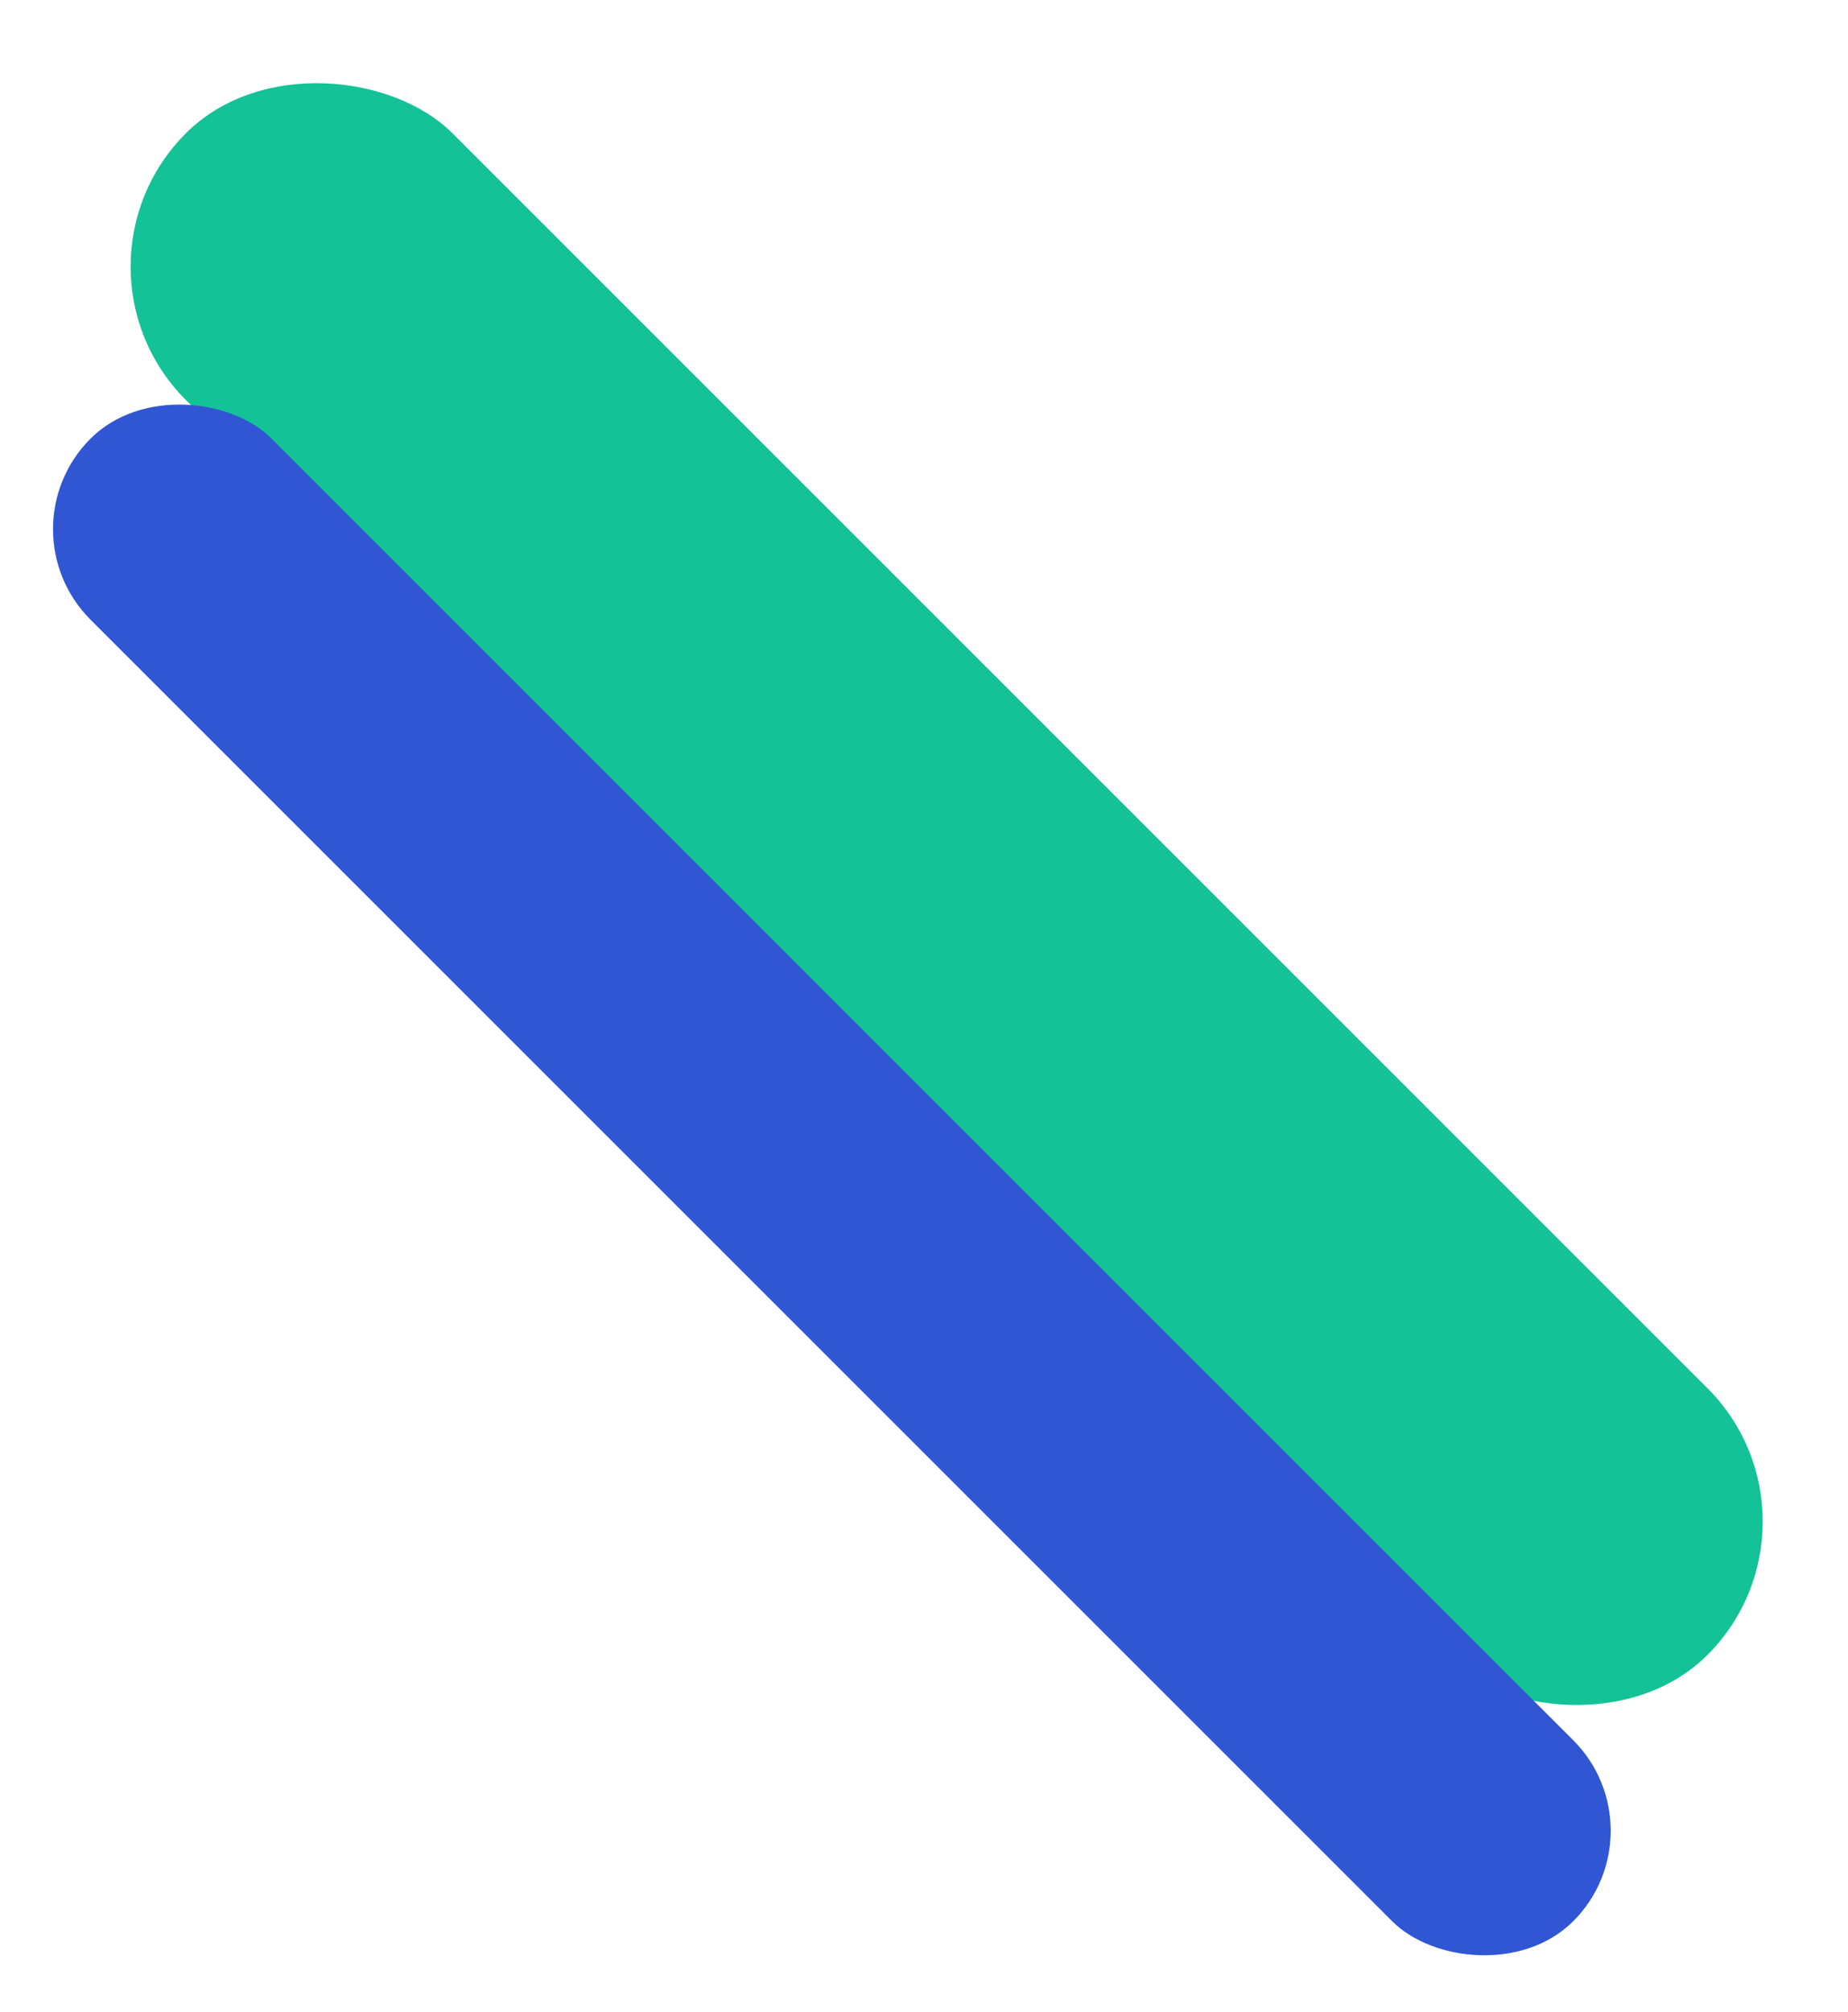 <svg width="180" height="196" viewBox="0 0 180 196" fill="none" xmlns="http://www.w3.org/2000/svg">
<rect x="5.115" y="25.973" width="36.731" height="209.602" rx="18.366" transform="rotate(-45 5.115 25.973)" fill="#13C296"/>
<rect y="51.543" width="24.939" height="204.237" rx="12.469" transform="rotate(-45 0 51.543)" fill="#3056D3"/>
</svg>
